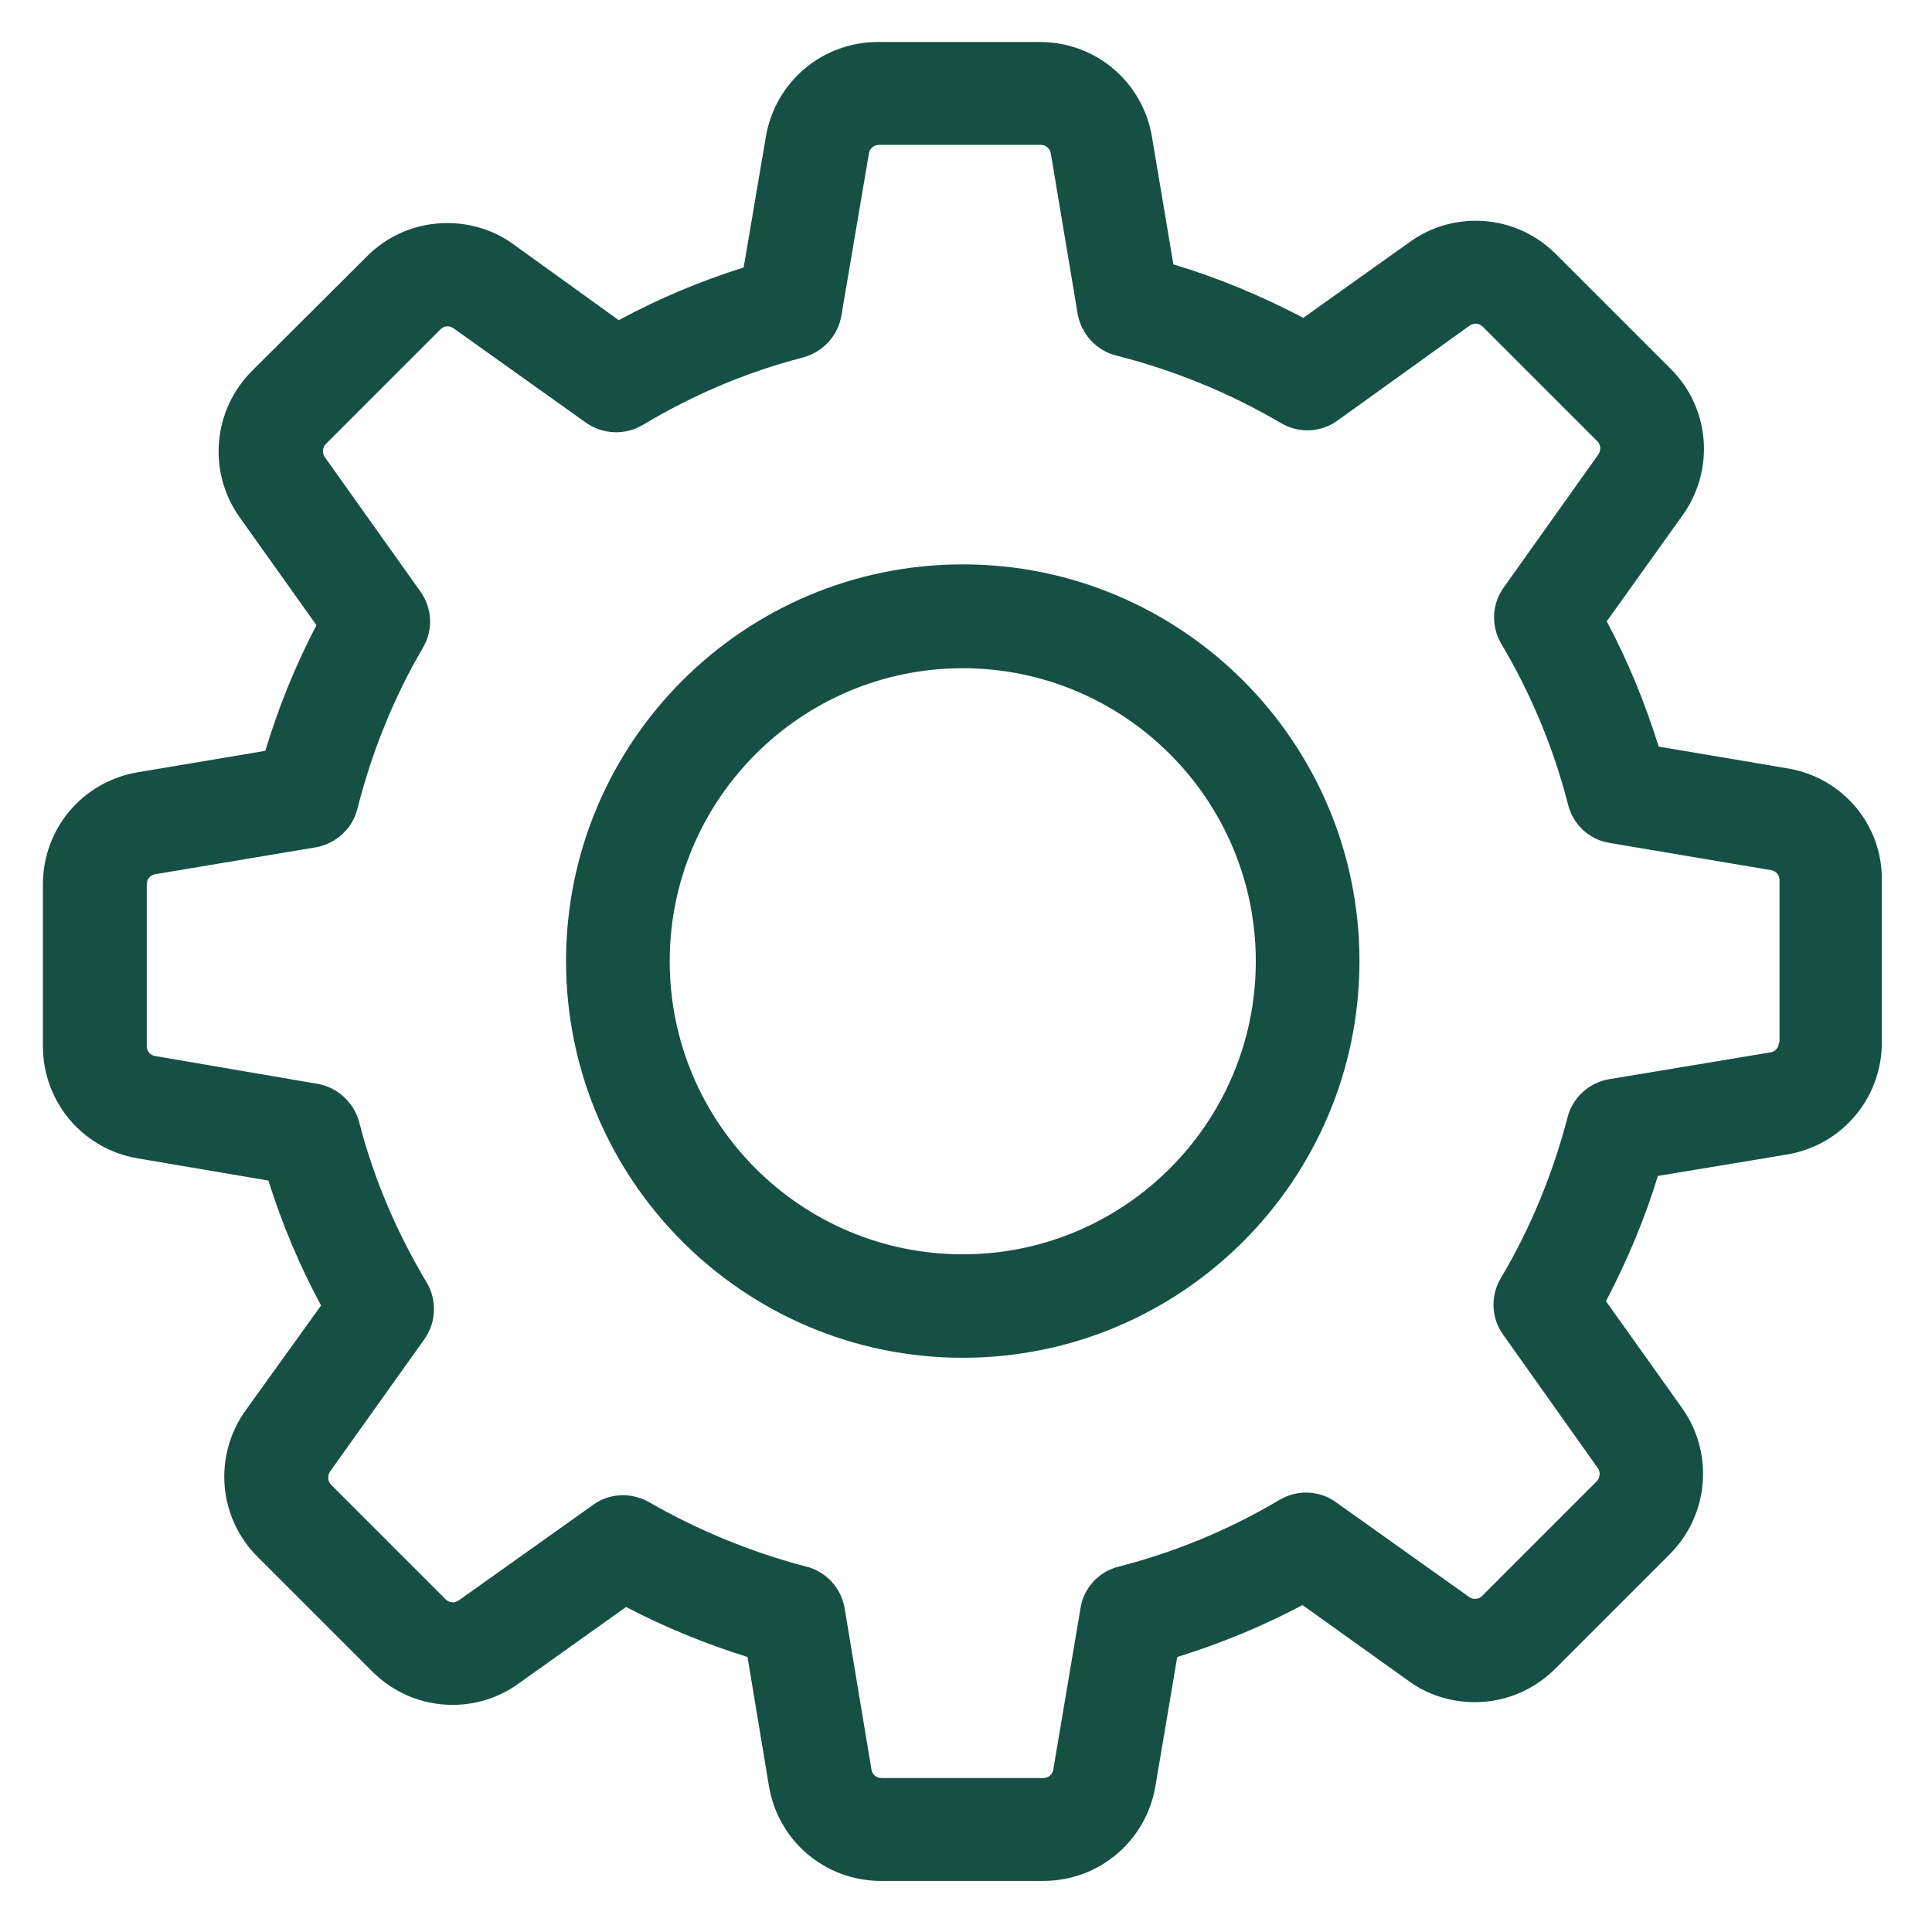 <?xml version="1.0" encoding="UTF-8" standalone="no"?>
<!-- Created with Inkscape (http://www.inkscape.org/) -->

<svg
   xmlns:dc="http://purl.org/dc/elements/1.1/"
   xmlns:cc="http://creativecommons.org/ns#"
   xmlns:rdf="http://www.w3.org/1999/02/22-rdf-syntax-ns#"
   xmlns:svg="http://www.w3.org/2000/svg"
   xmlns="http://www.w3.org/2000/svg"
   xmlns:sodipodi="http://sodipodi.sourceforge.net/DTD/sodipodi-0.dtd"
   xmlns:inkscape="http://www.inkscape.org/namespaces/inkscape"
   width="42.061"
   height="42.061"
   viewBox="0 0 11.129 11.129"
   version="1.1"
   id="svg8"
   inkscape:version="0.92.4 (5da689c313, 2019-01-14)"
   sodipodi:docname="settings.svg">
  <defs
     id="defs2" />
  <sodipodi:namedview
     id="base"
     pagecolor="#ffffff"
     bordercolor="#666666"
     borderopacity="1.0"
     inkscape:pageopacity="0.0"
     inkscape:pageshadow="2"
     inkscape:zoom="3.959798"
     inkscape:cx="-16.815969"
     inkscape:cy="23.411118"
     inkscape:document-units="px"
     inkscape:current-layer="layer1"
     showgrid="false"
     units="px"
     fit-margin-top="0"
     fit-margin-left="0"
     fit-margin-right="0"
     fit-margin-bottom="0"
     inkscape:window-width="1366"
     inkscape:window-height="713"
     inkscape:window-x="-8"
     inkscape:window-y="-8"
     inkscape:window-maximized="1" />
  <g
     inkscape:label="Layer 1"
     inkscape:groupmode="layer"
     id="layer1"
     transform="translate(-79.102,-102.448)">
    <g
       id="g853"
       transform="matrix(1.112,0,0,1.112,-9.503,-12.123)"
       style="stroke-width:0.899">
      <path
         id="path831"
         d="m 88.942,107.012 -0.669,-0.113 c -0.07,-0.225 -0.159,-0.442 -0.269,-0.649 l 0.394,-0.551 c 0.167,-0.235 0.141,-0.555 -0.064,-0.758 l -0.593,-0.593 c -0.111,-0.111 -0.259,-0.173 -0.416,-0.173 -0.123,0 -0.241,0.038 -0.34,0.109 l -0.553,0.394 c -0.215,-0.113 -0.44,-0.207 -0.673,-0.277 l -0.111,-0.661 c -0.048,-0.285 -0.292,-0.491 -0.581,-0.491 h -0.838 c -0.289,0 -0.533,0.207 -0.581,0.491 l -0.115,0.677 c -0.223,0.07 -0.44,0.161 -0.647,0.273 l -0.547,-0.394 c -0.099,-0.072 -0.219,-0.109 -0.342,-0.109 -0.157,0 -0.306,0.062 -0.416,0.173 l -0.595,0.593 c -0.203,0.203 -0.231,0.523 -0.064,0.758 l 0.398,0.559 c -0.109,0.209 -0.197,0.426 -0.265,0.651 l -0.661,0.111 c -0.285,0.048 -0.491,0.292 -0.491,0.581 v 0.838 c 0,0.289 0.207,0.533 0.491,0.581 l 0.677,0.115 c 0.07,0.223 0.161,0.44 0.273,0.647 l -0.392,0.545 c -0.167,0.235 -0.141,0.555 0.064,0.758 l 0.593,0.593 c 0.111,0.111 0.259,0.173 0.416,0.173 0.123,0 0.241,-0.038 0.34,-0.109 l 0.559,-0.398 c 0.201,0.105 0.412,0.191 0.629,0.259 l 0.111,0.669 c 0.048,0.285 0.292,0.491 0.581,0.491 h 0.84 c 0.289,0 0.533,-0.207 0.581,-0.491 l 0.113,-0.669 c 0.225,-0.07 0.442,-0.159 0.649,-0.269 l 0.551,0.394 c 0.099,0.072 0.219,0.109 0.342,0.109 0.157,0 0.304,-0.062 0.416,-0.173 l 0.593,-0.593 c 0.203,-0.203 0.231,-0.523 0.064,-0.758 l -0.394,-0.553 c 0.109,-0.209 0.201,-0.426 0.269,-0.649 l 0.669,-0.111 c 0.285,-0.048 0.491,-0.292 0.491,-0.581 v -0.838 c 0.004,-0.289 -0.203,-0.533 -0.487,-0.581 z m -0.046,1.419 c 0,0.026 -0.018,0.048 -0.044,0.052 l -0.836,0.139 c -0.105,0.018 -0.189,0.096 -0.215,0.197 -0.076,0.292 -0.191,0.573 -0.346,0.834 -0.054,0.091 -0.05,0.205 0.012,0.292 l 0.491,0.692 c 0.014,0.02 0.012,0.05 -0.006,0.068 l -0.593,0.593 c -0.014,0.014 -0.028,0.016 -0.038,0.016 -0.012,0 -0.022,-0.004 -0.03,-0.01 l -0.69,-0.491 c -0.086,-0.062 -0.201,-0.066 -0.292,-0.012 -0.261,0.155 -0.541,0.271 -0.834,0.346 -0.103,0.026 -0.181,0.111 -0.197,0.215 l -0.141,0.836 c -0.004,0.026 -0.026,0.044 -0.052,0.044 h -0.838 c -0.026,0 -0.048,-0.018 -0.052,-0.044 l -0.139,-0.836 c -0.018,-0.105 -0.096,-0.189 -0.197,-0.215 -0.285,-0.074 -0.559,-0.187 -0.816,-0.334 -0.042,-0.024 -0.09,-0.036 -0.135,-0.036 -0.054,0 -0.109,0.016 -0.155,0.05 l -0.696,0.495 c -0.01,0.006 -0.02,0.01 -0.03,0.01 -0.008,0 -0.024,-0.002 -0.038,-0.016 l -0.593,-0.593 c -0.018,-0.018 -0.02,-0.046 -0.006,-0.068 l 0.489,-0.686 c 0.062,-0.087 0.066,-0.203 0.012,-0.294 -0.155,-0.259 -0.275,-0.539 -0.35,-0.832 -0.028,-0.101 -0.111,-0.179 -0.215,-0.197 L 80.485,108.502 c -0.026,-0.004 -0.044,-0.026 -0.044,-0.052 v -0.838 c 0,-0.026 0.018,-0.048 0.044,-0.052 l 0.83,-0.139 c 0.105,-0.018 0.191,-0.096 0.217,-0.199 0.074,-0.292 0.187,-0.575 0.34,-0.836 0.054,-0.091 0.048,-0.205 -0.014,-0.291 l -0.495,-0.696 c -0.014,-0.02 -0.012,-0.05 0.006,-0.068 l 0.593,-0.593 c 0.014,-0.014 0.028,-0.016 0.038,-0.016 0.012,0 0.022,0.004 0.03,0.01 l 0.686,0.489 c 0.088,0.062 0.203,0.066 0.294,0.012 0.259,-0.155 0.539,-0.275 0.832,-0.35 0.101,-0.028 0.179,-0.111 0.197,-0.215 l 0.143,-0.842 c 0.004,-0.026 0.026,-0.044 0.052,-0.044 h 0.838 c 0.026,0 0.048,0.018 0.052,0.044 l 0.139,0.83 c 0.018,0.105 0.096,0.191 0.199,0.217 0.3,0.076 0.587,0.193 0.854,0.35 0.092,0.054 0.205,0.05 0.292,-0.012 l 0.686,-0.493 c 0.01,-0.006 0.02,-0.01 0.03,-0.01 0.008,0 0.024,0.002 0.038,0.016 l 0.593,0.593 c 0.018,0.018 0.02,0.046 0.006,0.068 l -0.491,0.69 c -0.062,0.086 -0.066,0.201 -0.012,0.292 0.155,0.261 0.271,0.541 0.346,0.834 0.026,0.103 0.111,0.181 0.215,0.197 l 0.836,0.141 c 0.026,0.004 0.044,0.026 0.044,0.052 v 0.838 z"
         inkscape:connector-curvature="0"
         style="fill:#165044;stroke-width:0.238" />
      <path
         id="path833"
         d="m 84.668,105.955 c -1.134,0 -2.055,0.921 -2.055,2.055 0,1.134 0.921,2.055 2.055,2.055 1.134,0 2.055,-0.921 2.055,-2.055 0,-1.134 -0.921,-2.055 -2.055,-2.055 z m 0,3.574 c -0.838,0 -1.518,-0.68 -1.518,-1.518 0,-0.838 0.681,-1.518 1.518,-1.518 0.838,0 1.518,0.681 1.518,1.518 0,0.838 -0.681,1.518 -1.518,1.518 z"
         inkscape:connector-curvature="0"
         style="fill:#165044;stroke-width:0.238" />
    </g>
  </g>
</svg>
